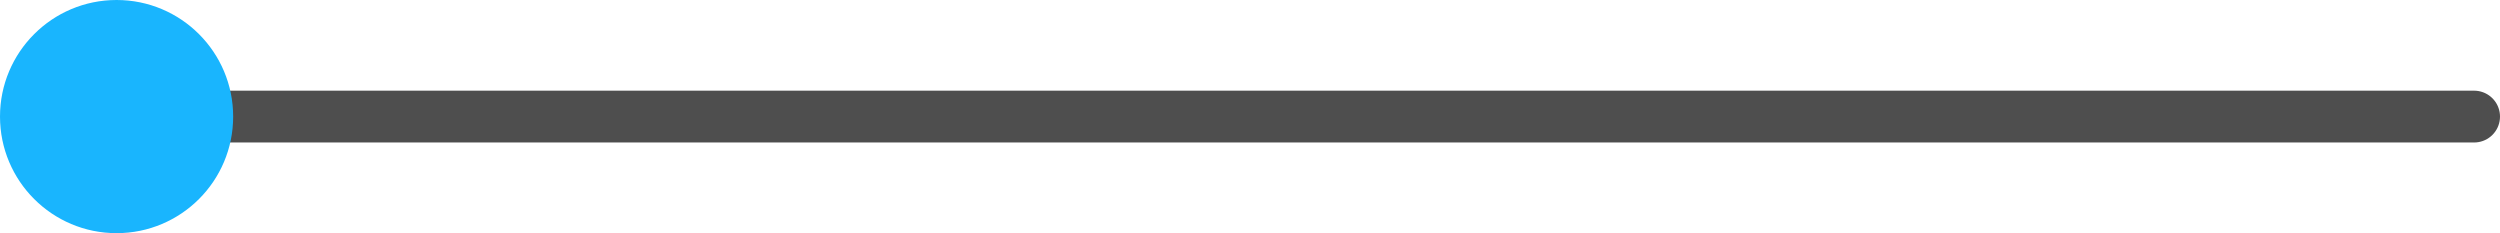 <svg xmlns="http://www.w3.org/2000/svg" width="96.5" height="9" viewBox="0 0 96.5 9">
  <g id="Group_1502" data-name="Group 1502" transform="translate(-1825 -1041)">
    <g id="Group_5" data-name="Group 5" transform="translate(0 -4)">
      <line id="Line_2" data-name="Line 2" x1="90" transform="translate(1830.5 1049.5)" fill="none" stroke="#4e4e4e" stroke-linecap="round" stroke-width="2"/>
      <circle id="Ellipse_13" data-name="Ellipse 13" cx="4.5" cy="4.5" r="4.5" transform="translate(1825 1045)" fill="#19b5fe"/>
    </g>
  </g>
</svg>
